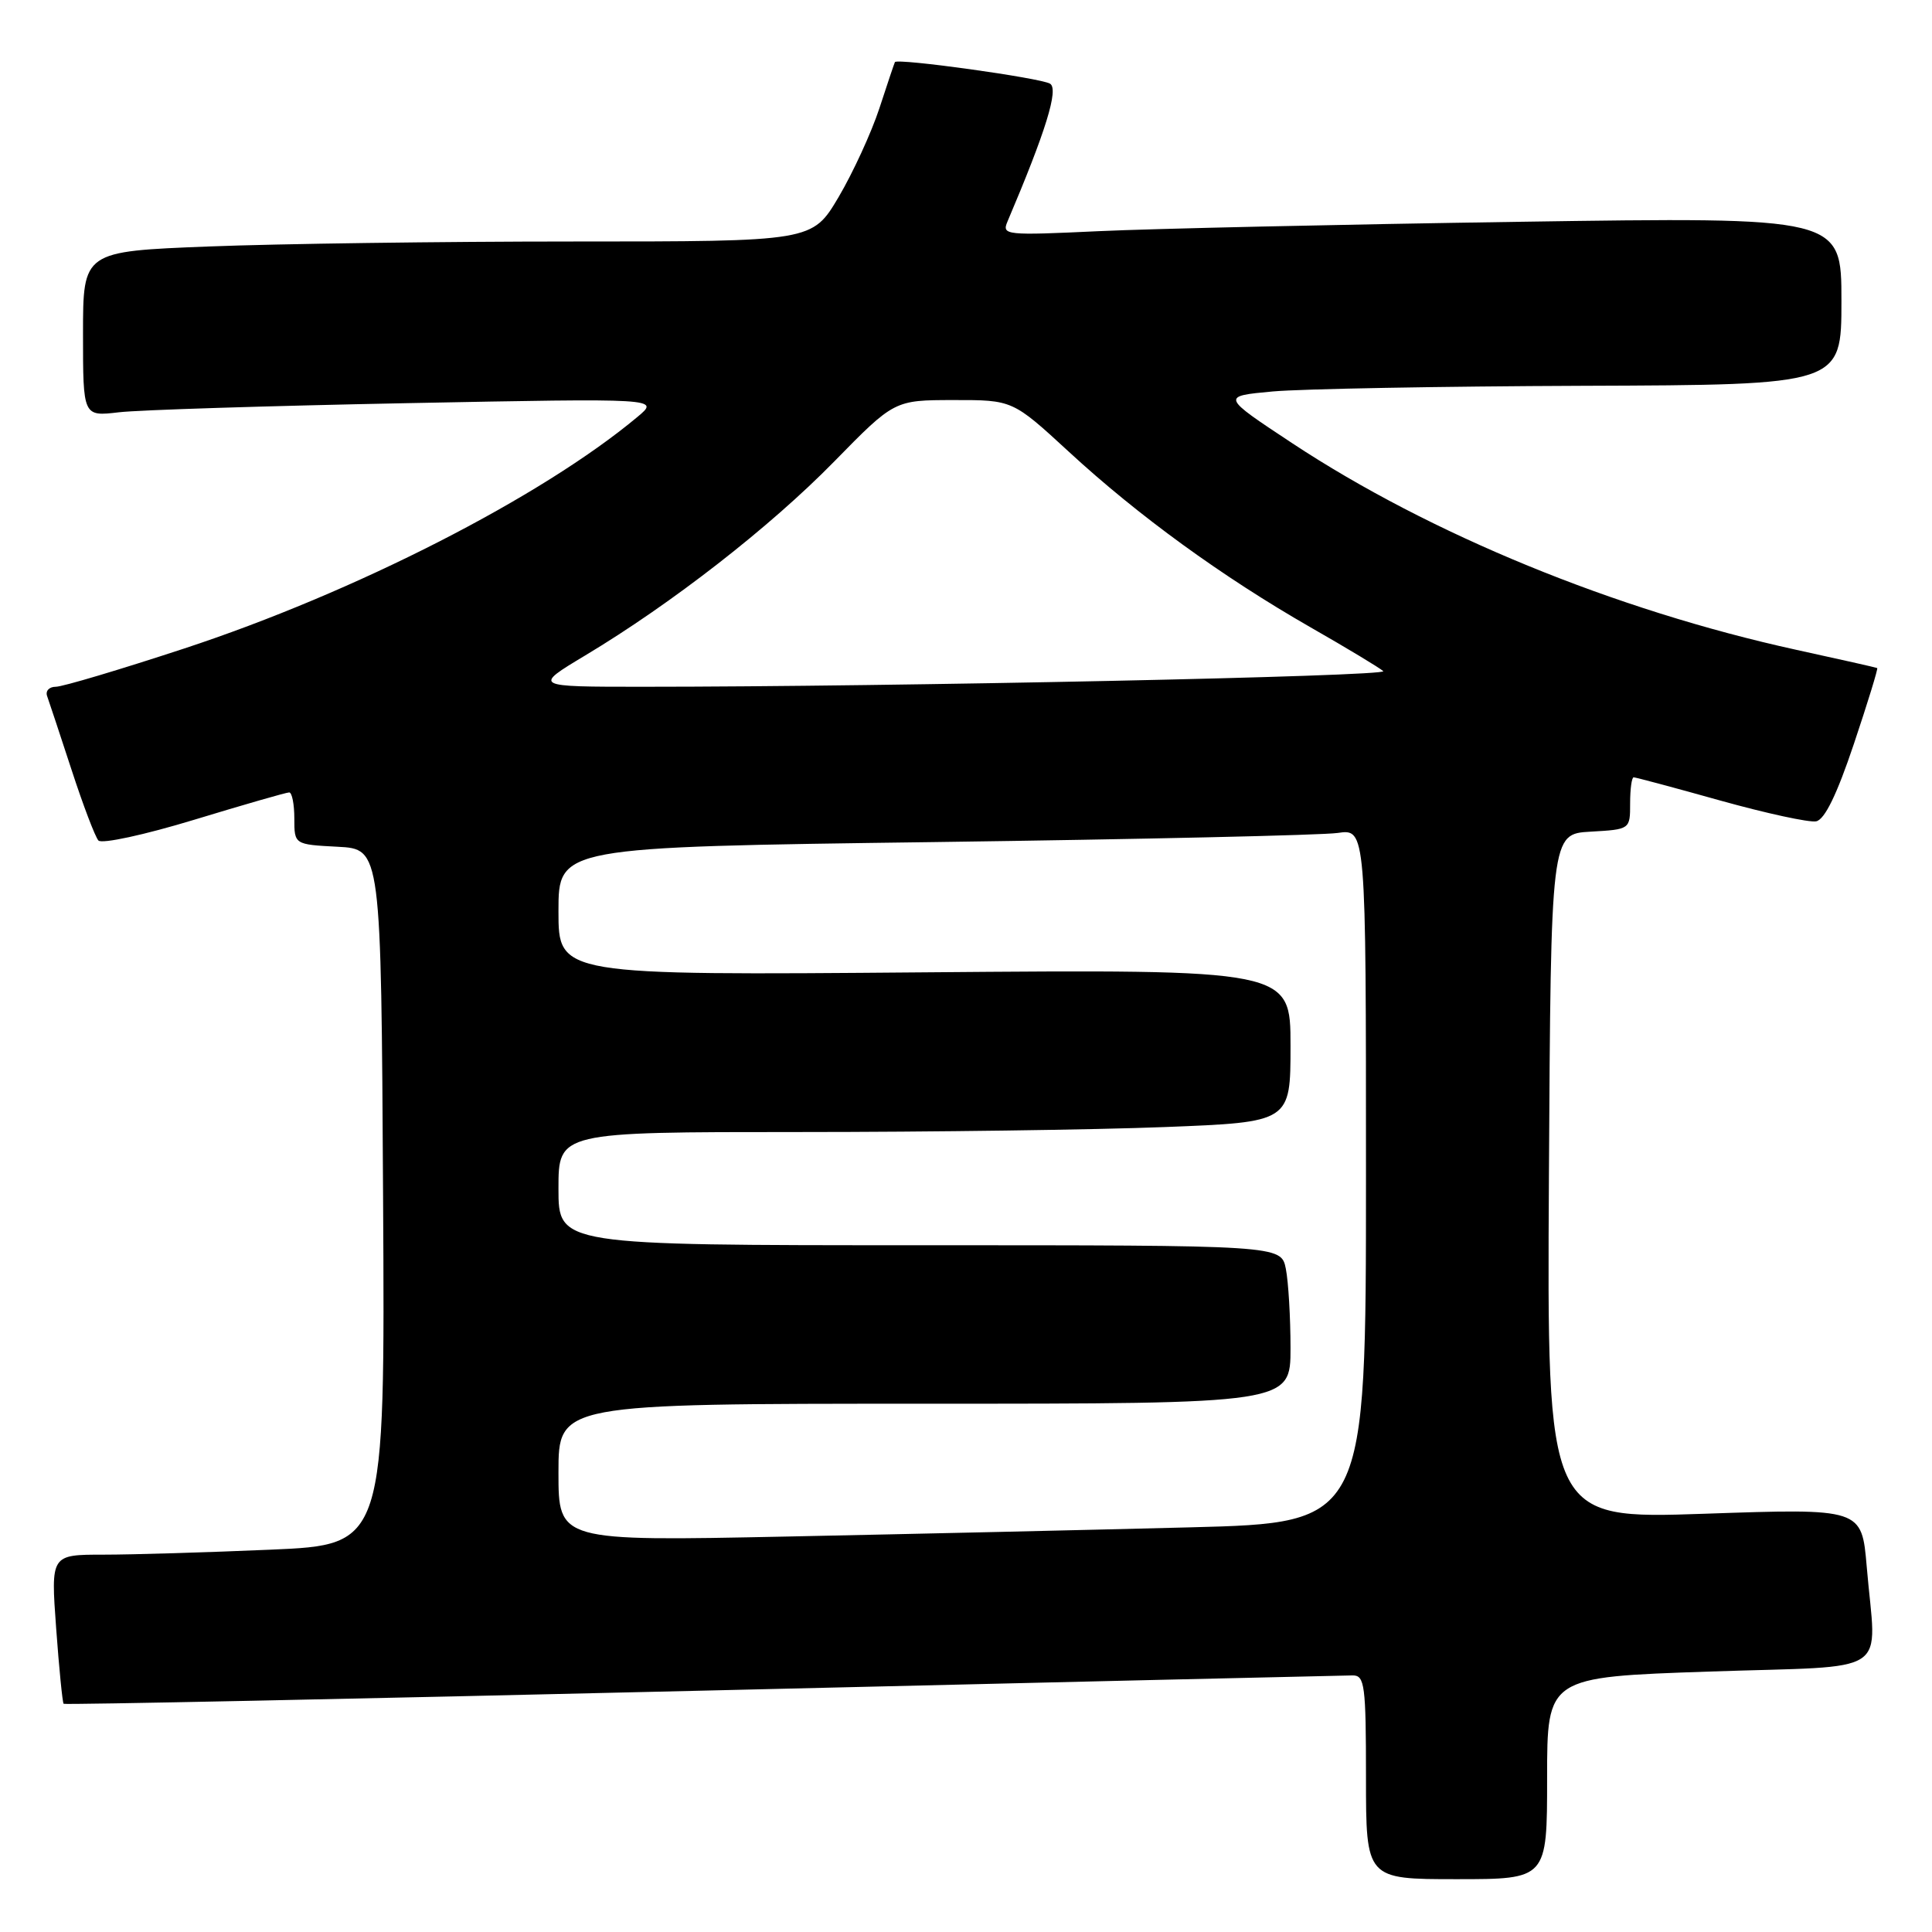 <?xml version="1.0" encoding="UTF-8" standalone="no"?>
<!DOCTYPE svg PUBLIC "-//W3C//DTD SVG 1.1//EN" "http://www.w3.org/Graphics/SVG/1.1/DTD/svg11.dtd" >
<svg xmlns="http://www.w3.org/2000/svg" xmlns:xlink="http://www.w3.org/1999/xlink" version="1.1" viewBox="0 0 256 256">
 <g >
 <path fill="currentColor"
d=" M 205.00 235.61 C 205.00 222.22 205.00 222.22 226.50 221.49 C 251.13 220.65 248.59 222.34 247.35 207.58 C 246.69 199.86 246.69 199.86 225.84 200.58 C 204.98 201.29 204.98 201.29 205.24 155.89 C 205.50 110.50 205.50 110.50 210.75 110.20 C 216.00 109.90 216.00 109.90 216.00 106.45 C 216.00 104.55 216.21 103.00 216.47 103.00 C 216.73 103.00 221.90 104.38 227.96 106.08 C 234.02 107.77 239.73 109.01 240.65 108.83 C 241.78 108.60 243.39 105.31 245.65 98.57 C 247.48 93.11 248.87 88.59 248.74 88.52 C 248.61 88.45 243.78 87.36 238.00 86.10 C 214.04 80.85 189.50 70.79 171.23 58.73 C 161.80 52.50 161.80 52.50 168.65 51.87 C 172.42 51.53 190.91 51.19 209.75 51.12 C 244.00 51.00 244.00 51.00 244.00 39.88 C 244.00 28.75 244.00 28.75 201.25 29.39 C 177.74 29.74 152.69 30.30 145.60 30.63 C 133.26 31.21 132.73 31.16 133.49 29.37 C 138.58 17.39 140.31 11.81 139.14 11.09 C 137.91 10.33 118.86 7.68 118.58 8.23 C 118.50 8.38 117.57 11.14 116.52 14.36 C 115.46 17.58 113.03 22.87 111.12 26.11 C 107.63 32.00 107.63 32.00 75.98 32.00 C 58.56 32.00 36.82 32.30 27.66 32.66 C 11.00 33.31 11.00 33.31 11.00 44.25 C 11.00 55.19 11.00 55.19 15.75 54.63 C 18.36 54.32 35.56 53.78 53.97 53.42 C 87.43 52.77 87.43 52.77 84.47 55.24 C 71.76 65.86 46.98 78.52 24.32 85.96 C 15.89 88.73 8.28 91.00 7.39 91.00 C 6.51 91.00 5.99 91.56 6.25 92.25 C 6.50 92.94 7.95 97.33 9.48 102.00 C 11.00 106.67 12.61 110.89 13.04 111.37 C 13.49 111.85 19.13 110.63 25.74 108.62 C 32.28 106.63 37.94 105.00 38.32 105.00 C 38.69 105.00 39.00 106.55 39.00 108.45 C 39.00 111.90 39.00 111.90 44.75 112.20 C 50.50 112.50 50.50 112.50 50.76 158.59 C 51.02 204.69 51.02 204.69 35.85 205.34 C 27.51 205.70 17.54 206.00 13.70 206.00 C 6.73 206.00 6.73 206.00 7.44 215.74 C 7.83 221.10 8.28 225.61 8.43 225.76 C 8.57 225.91 46.68 225.12 93.10 224.02 C 139.52 222.91 178.29 222.01 179.25 222.00 C 180.83 222.00 181.00 223.31 181.00 235.50 C 181.00 249.00 181.00 249.00 193.00 249.00 C 205.00 249.00 205.00 249.00 205.00 235.61 Z  M 74.00 195.11 C 74.00 186.00 74.00 186.00 122.50 186.00 C 171.00 186.00 171.00 186.00 171.00 178.62 C 171.00 174.57 170.72 169.84 170.38 168.12 C 169.75 165.00 169.75 165.00 121.88 165.00 C 74.00 165.00 74.00 165.00 74.00 157.50 C 74.00 150.00 74.00 150.00 105.84 150.00 C 123.35 150.00 145.18 149.70 154.34 149.34 C 171.00 148.69 171.00 148.69 171.00 138.57 C 171.00 128.44 171.00 128.44 122.50 128.84 C 74.00 129.24 74.00 129.24 74.00 120.74 C 74.00 112.24 74.00 112.24 123.75 111.58 C 151.11 111.21 175.19 110.67 177.25 110.37 C 181.00 109.82 181.00 109.82 181.00 155.80 C 181.00 201.78 181.00 201.78 157.75 202.38 C 144.96 202.71 120.89 203.26 104.25 203.60 C 74.00 204.22 74.00 204.22 74.00 195.11 Z  M 77.56 86.84 C 89.03 79.96 102.02 69.84 110.50 61.19 C 118.50 53.02 118.50 53.02 126.34 53.01 C 134.18 53.00 134.18 53.00 141.65 59.88 C 150.84 68.35 161.96 76.42 173.63 83.11 C 178.51 85.90 182.85 88.52 183.29 88.93 C 184.01 89.62 118.56 91.00 85.15 91.00 C 70.63 91.00 70.63 91.00 77.56 86.84 Z "/>
</g>
</svg>